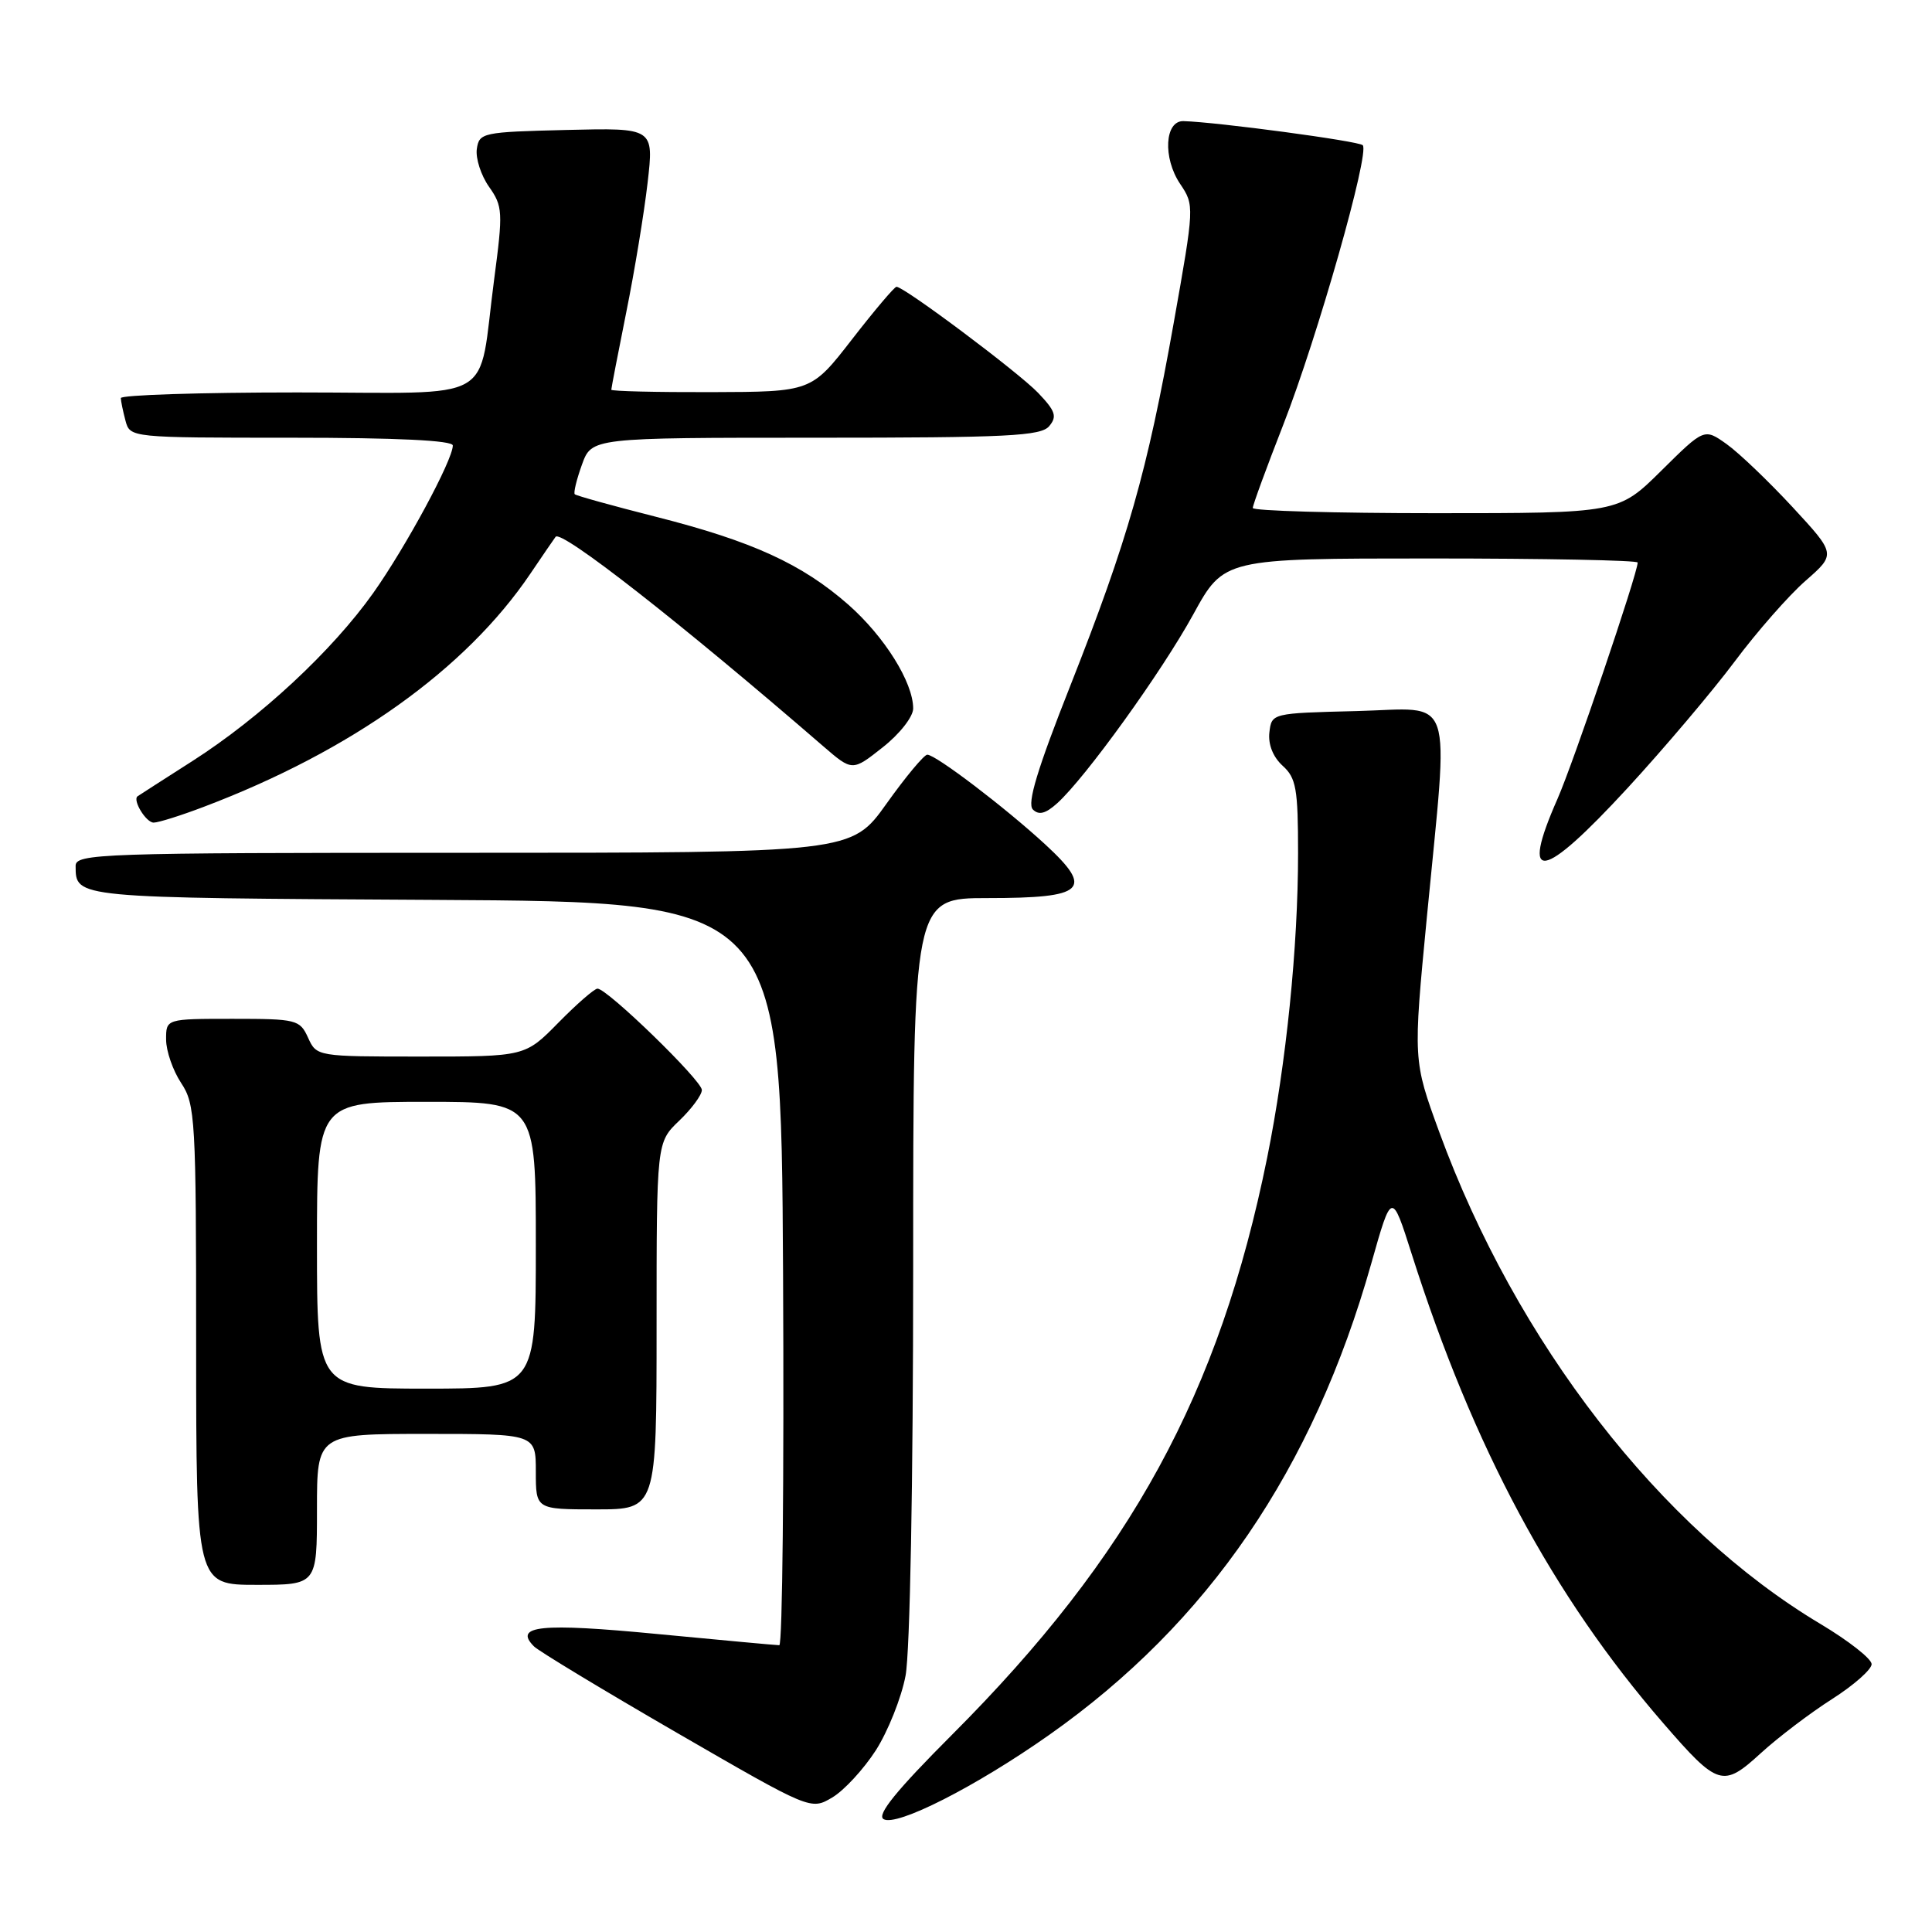 <?xml version="1.0" encoding="UTF-8" standalone="no"?>
<!DOCTYPE svg PUBLIC "-//W3C//DTD SVG 1.1//EN" "http://www.w3.org/Graphics/SVG/1.1/DTD/svg11.dtd" >
<svg xmlns="http://www.w3.org/2000/svg" xmlns:xlink="http://www.w3.org/1999/xlink" version="1.1" viewBox="0 0 256 256">
 <g >
 <path fill="currentColor"
d=" M 139.00 229.90 C 160.11 215.04 173.99 194.71 181.71 167.39 C 184.41 157.84 184.41 157.84 187.06 166.17 C 195.21 191.78 205.75 211.44 220.39 228.33 C 227.65 236.71 228.29 236.90 233.31 232.31 C 235.62 230.20 239.86 226.98 242.75 225.14 C 245.64 223.30 248.00 221.21 248.00 220.51 C 248.00 219.80 244.96 217.42 241.25 215.20 C 220.02 202.54 200.90 177.86 190.71 150.00 C 187.24 140.50 187.24 140.50 189.07 121.50 C 191.99 91.12 192.93 93.89 179.75 94.22 C 168.52 94.50 168.50 94.50 168.20 97.05 C 168.02 98.64 168.68 100.30 169.95 101.46 C 171.75 103.08 172.00 104.50 172.00 113.05 C 172.00 125.50 170.44 140.83 167.91 153.38 C 161.58 184.66 149.85 206.14 126.14 229.87 C 118.77 237.25 116.15 240.48 117.07 241.04 C 118.76 242.09 129.31 236.73 139.00 229.90 Z  M 116.05 231.93 C 117.66 229.41 119.44 224.96 119.99 222.04 C 120.58 218.93 121.00 196.48 121.00 167.86 C 121.00 119.00 121.00 119.00 130.88 119.00 C 143.78 119.00 144.99 117.88 138.52 111.91 C 133.19 107.00 123.99 100.00 122.87 100.00 C 122.45 100.00 120.01 102.92 117.46 106.50 C 112.82 113.00 112.82 113.00 61.41 113.00 C 13.11 113.00 10.00 113.11 10.02 114.75 C 10.05 119.01 9.62 118.97 57.55 119.24 C 103.50 119.50 103.50 119.50 103.76 168.75 C 103.90 195.84 103.68 218.00 103.26 218.00 C 102.84 218.00 95.54 217.32 87.04 216.51 C 71.66 215.03 68.00 215.40 70.76 218.16 C 71.39 218.79 79.91 223.94 89.67 229.59 C 107.43 239.86 107.43 239.86 110.27 238.18 C 111.83 237.26 114.43 234.44 116.05 231.93 Z  M 42.00 200.00 C 42.00 190.00 42.00 190.00 56.50 190.00 C 71.00 190.00 71.00 190.00 71.00 195.00 C 71.00 200.00 71.00 200.00 79.00 200.00 C 87.00 200.00 87.00 200.00 87.00 175.69 C 87.00 151.37 87.00 151.37 90.00 148.50 C 91.65 146.92 93.00 145.09 93.00 144.43 C 93.00 143.17 80.47 131.00 79.17 131.00 C 78.76 131.00 76.43 133.03 74.00 135.50 C 69.58 140.00 69.58 140.00 55.77 140.00 C 42.01 140.00 41.95 139.99 40.82 137.50 C 39.73 135.11 39.30 135.00 30.84 135.00 C 22.00 135.00 22.00 135.00 22.01 137.75 C 22.01 139.26 22.91 141.85 24.00 143.50 C 25.88 146.33 25.99 148.25 25.99 178.25 C 26.00 210.00 26.00 210.00 34.00 210.00 C 42.00 210.00 42.00 210.00 42.00 200.00 Z  M 215.67 104.41 C 220.53 99.13 226.91 91.59 229.85 87.66 C 232.79 83.72 237.01 78.91 239.24 76.96 C 243.28 73.42 243.28 73.42 237.51 67.18 C 234.34 63.76 230.41 60.00 228.78 58.84 C 225.82 56.74 225.82 56.74 220.13 62.37 C 214.44 68.00 214.44 68.00 190.22 68.00 C 176.90 68.00 166.00 67.69 166.00 67.31 C 166.00 66.92 167.82 61.96 170.04 56.28 C 174.57 44.69 181.53 20.20 180.57 19.24 C 180.02 18.69 161.32 16.18 156.82 16.05 C 154.33 15.98 154.06 20.92 156.37 24.36 C 158.28 27.20 158.27 27.32 155.51 42.86 C 152.02 62.49 149.44 71.56 141.83 90.84 C 137.45 101.91 136.07 106.47 136.86 107.26 C 137.65 108.05 138.55 107.82 140.09 106.43 C 143.84 103.04 153.93 89.04 158.12 81.40 C 162.18 74.00 162.18 74.00 189.59 74.00 C 204.67 74.00 217.00 74.24 217.00 74.54 C 217.00 75.97 208.46 101.14 206.37 105.87 C 201.36 117.23 204.29 116.77 215.67 104.41 Z  M 27.00 106.91 C 46.56 99.50 61.74 88.66 70.28 76.01 C 71.96 73.53 73.46 71.33 73.62 71.13 C 74.38 70.16 90.14 82.49 109.06 98.86 C 112.94 102.21 112.94 102.21 116.97 99.02 C 119.22 97.25 121.00 94.97 121.00 93.88 C 121.00 90.42 117.21 84.36 112.42 80.13 C 106.27 74.73 99.69 71.72 86.97 68.49 C 81.21 67.03 76.35 65.68 76.16 65.49 C 75.97 65.31 76.40 63.54 77.11 61.57 C 78.40 58.00 78.40 58.00 108.08 58.00 C 133.55 58.00 137.94 57.78 139.03 56.46 C 140.10 55.18 139.85 54.46 137.55 52.05 C 134.92 49.31 119.82 38.00 118.79 38.00 C 118.52 38.00 115.87 41.13 112.90 44.96 C 107.50 51.92 107.50 51.92 94.25 51.96 C 86.96 51.98 81.00 51.84 81.00 51.64 C 81.00 51.44 81.89 46.83 82.98 41.39 C 84.08 35.95 85.35 28.22 85.81 24.22 C 86.65 16.94 86.65 16.94 75.07 17.22 C 63.93 17.49 63.49 17.58 63.18 19.75 C 63.01 20.98 63.73 23.23 64.80 24.75 C 66.62 27.33 66.66 28.08 65.48 37.00 C 63.25 53.79 66.37 52.00 39.39 52.00 C 26.53 52.00 16.01 52.34 16.01 52.75 C 16.02 53.16 16.30 54.51 16.63 55.75 C 17.23 57.99 17.29 58.00 38.62 58.00 C 52.60 58.00 60.00 58.36 60.00 59.03 C 60.00 60.95 53.78 72.47 49.46 78.57 C 44.02 86.24 34.52 95.07 25.50 100.84 C 21.65 103.30 18.38 105.40 18.23 105.51 C 17.53 106.02 19.35 109.00 20.36 109.00 C 20.99 109.00 23.98 108.06 27.00 106.91 Z  M 42.00 165.00 C 42.00 146.00 42.00 146.00 56.50 146.00 C 71.00 146.00 71.00 146.00 71.00 165.00 C 71.00 184.00 71.00 184.00 56.50 184.00 C 42.00 184.00 42.00 184.00 42.00 165.00 Z "/>
</g>
</svg>